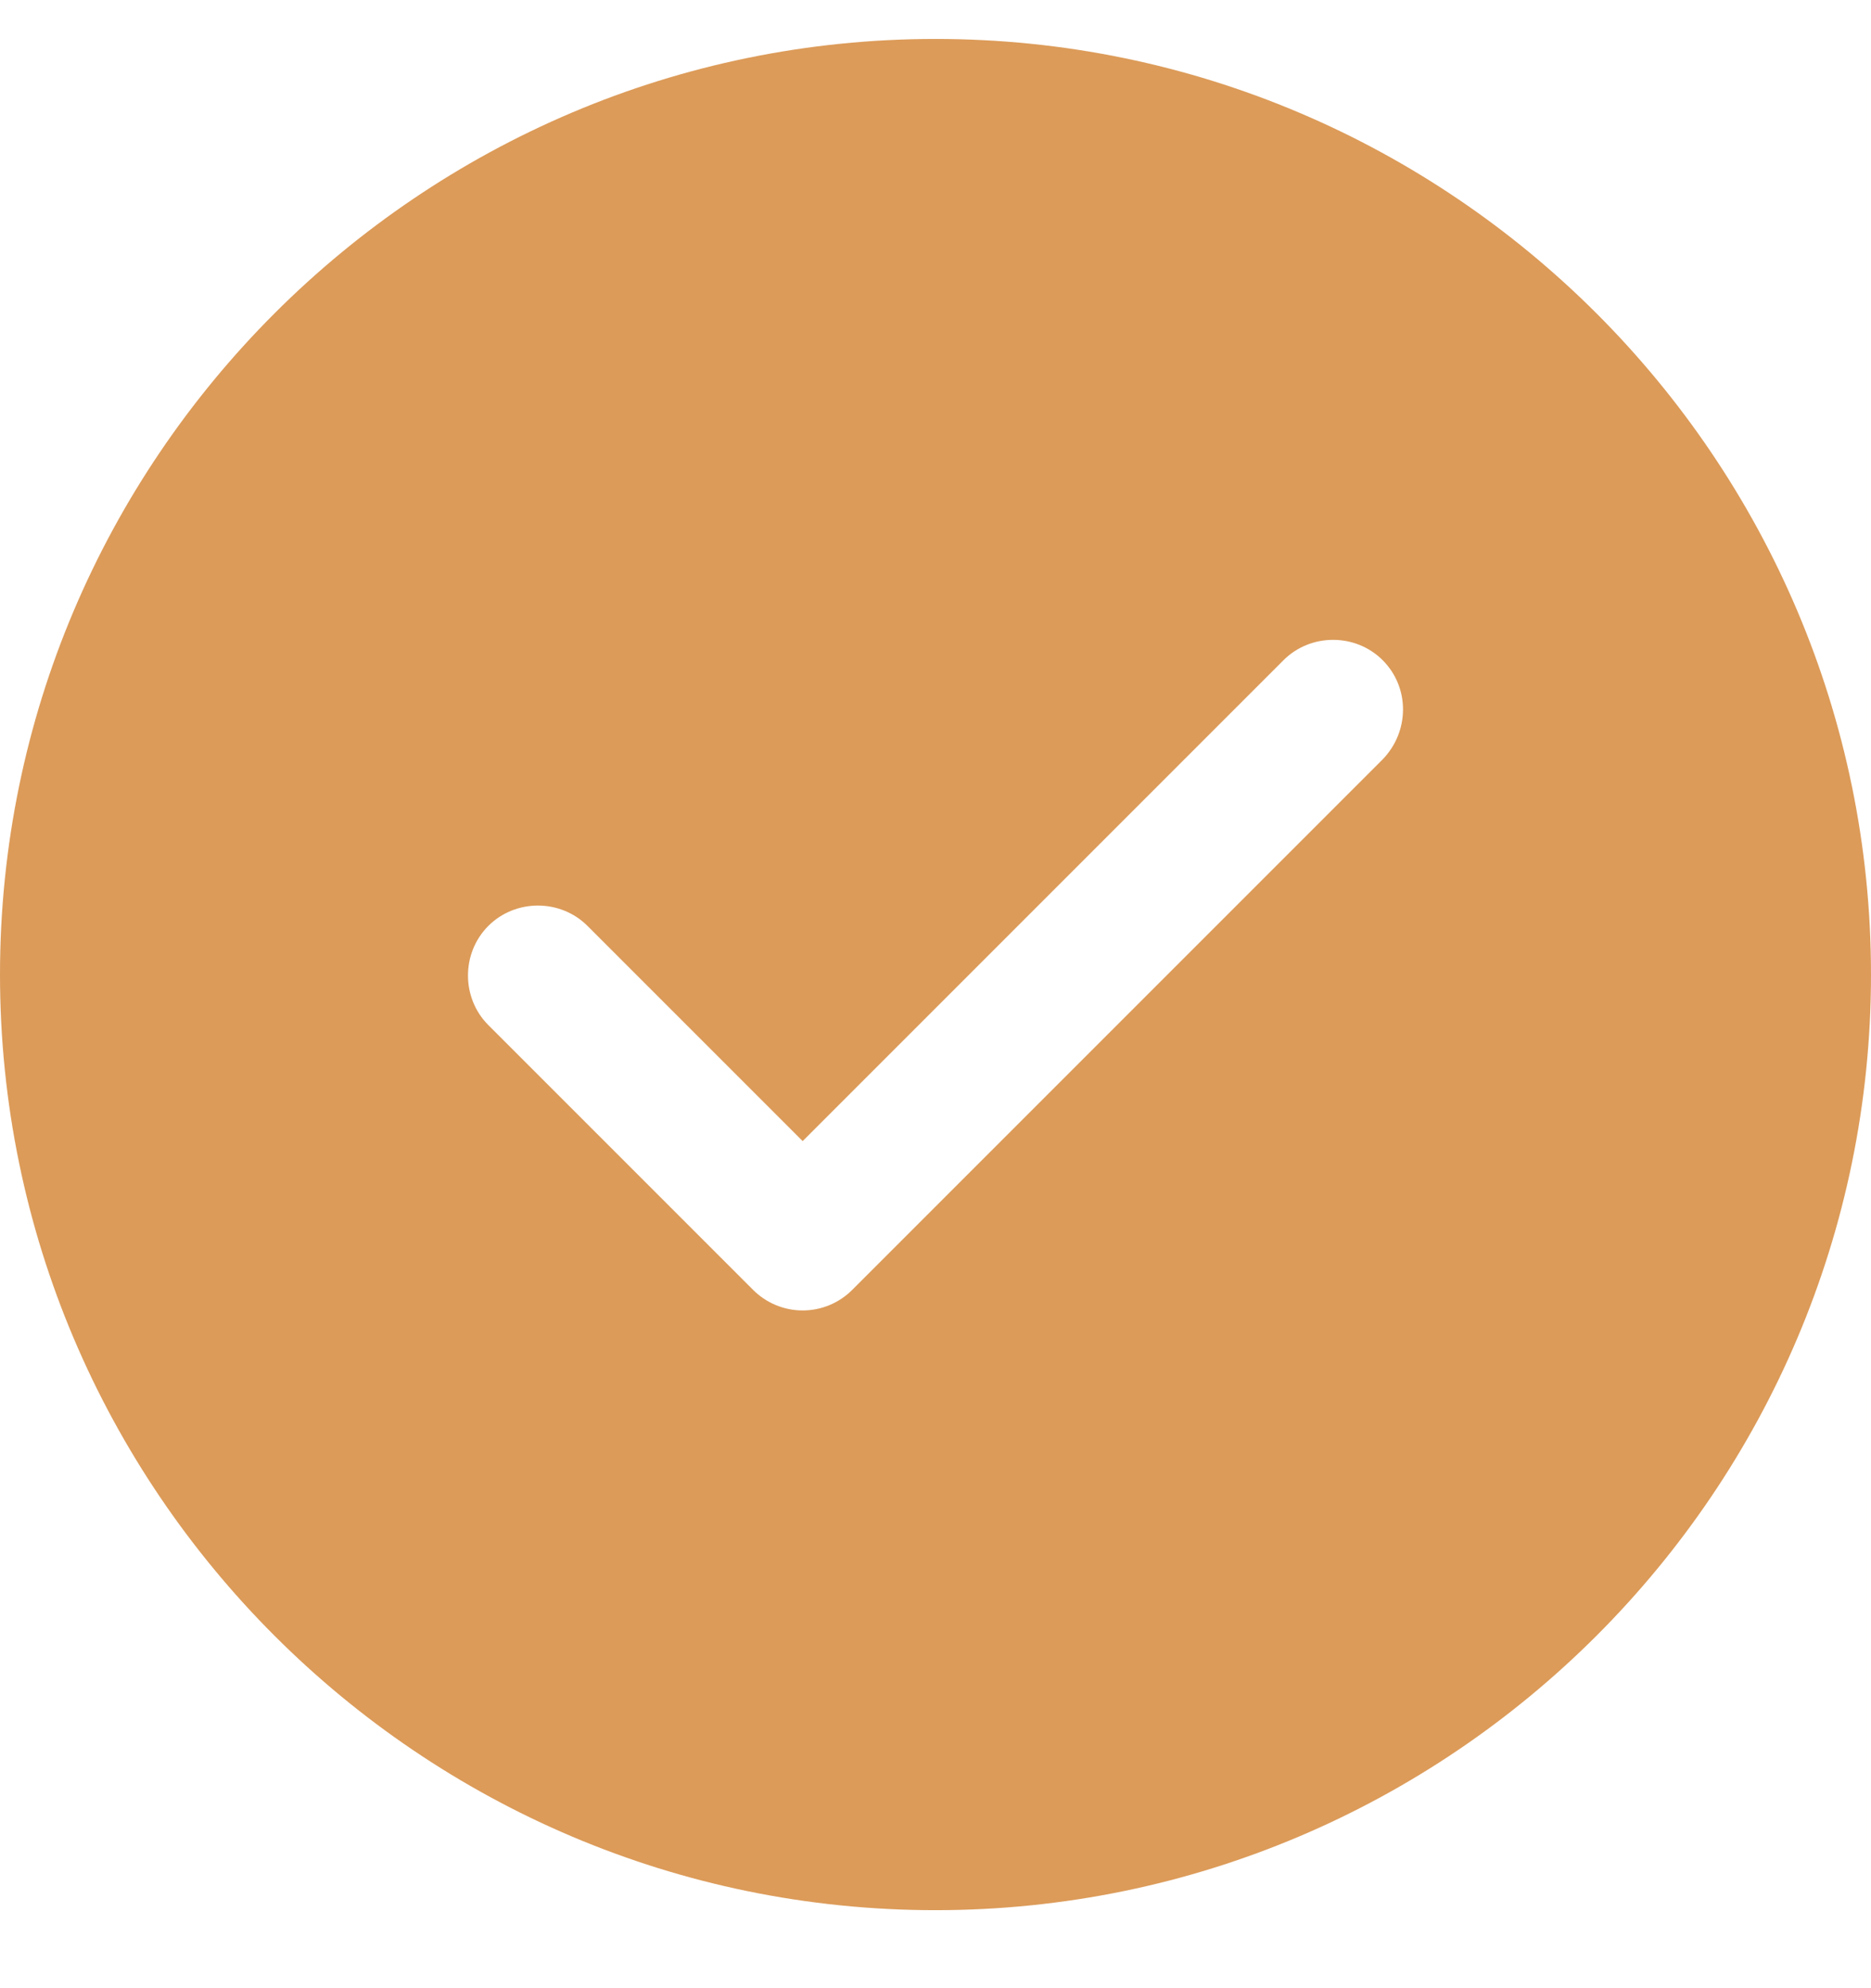 <svg width="16" height="17" viewBox="0 0 16 17" fill="none" xmlns="http://www.w3.org/2000/svg">
<path d="M8 0.333C3.592 0.333 0 3.925 0 8.333C0 12.741 3.592 16.333 8 16.333C12.408 16.333 16 12.741 16 8.333C16 3.925 12.408 0.333 8 0.333ZM11.824 6.493L7.288 11.029C7.176 11.141 7.024 11.205 6.864 11.205C6.704 11.205 6.552 11.141 6.44 11.029L4.176 8.765C3.944 8.533 3.944 8.149 4.176 7.917C4.408 7.685 4.792 7.685 5.024 7.917L6.864 9.757L10.976 5.645C11.208 5.413 11.592 5.413 11.824 5.645C12.056 5.877 12.056 6.253 11.824 6.493Z" fill="#DC9B59"/>
</svg>
